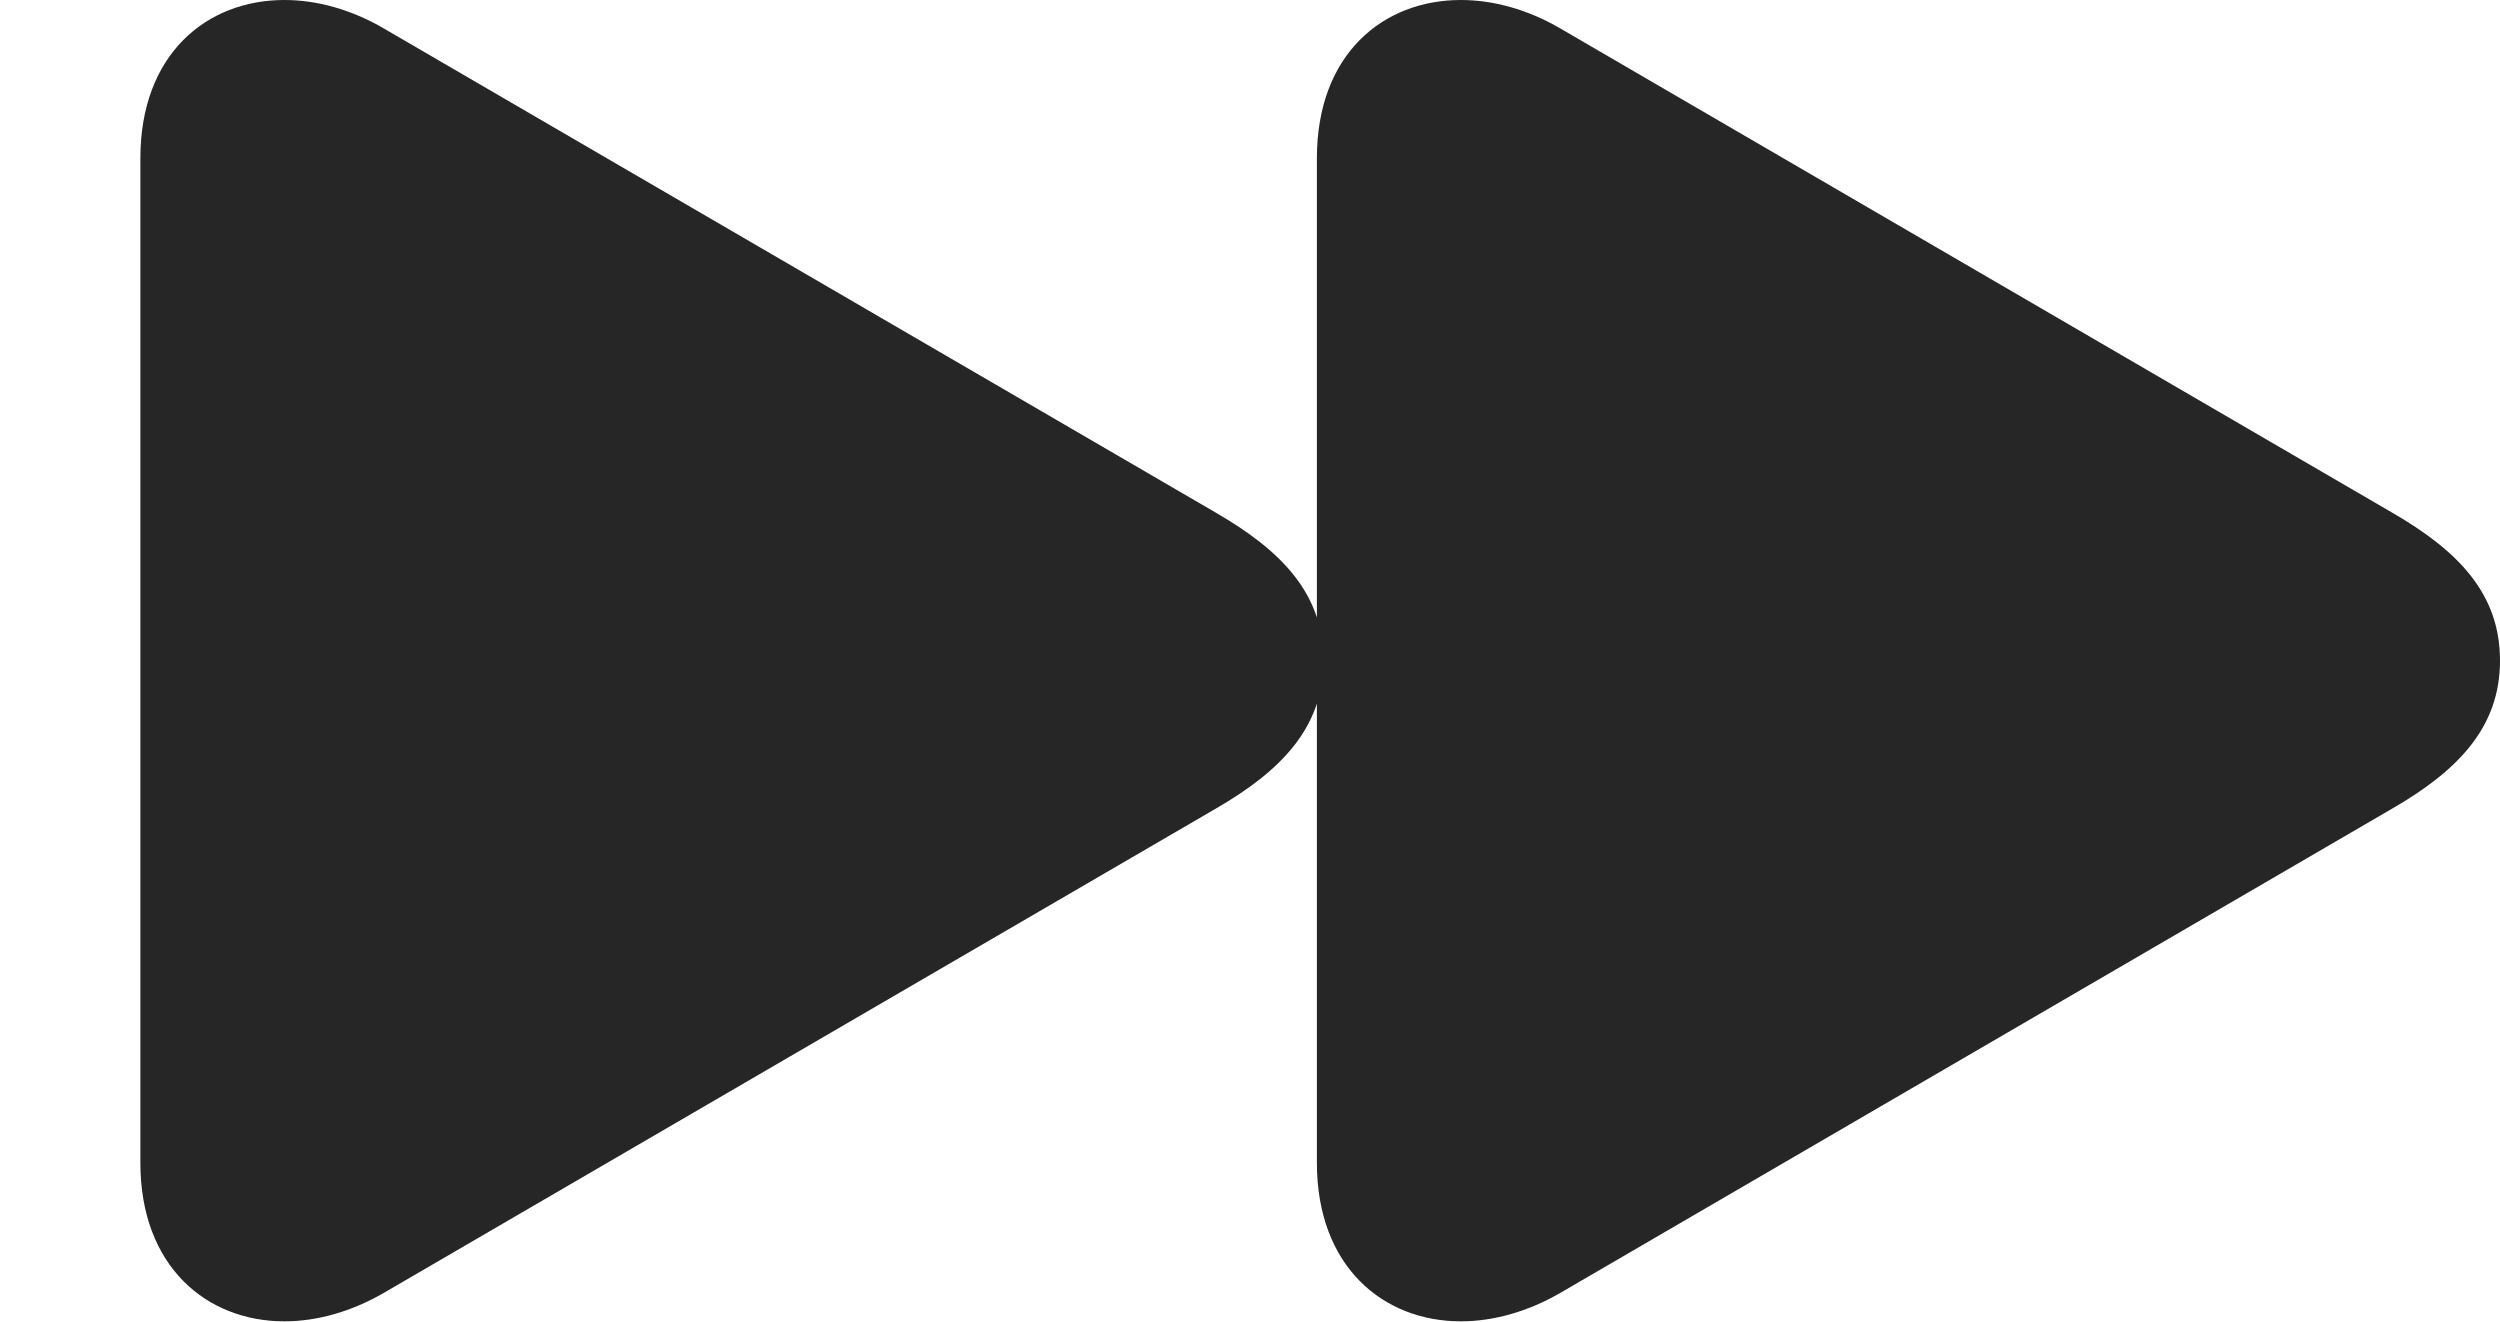 <?xml version="1.0" encoding="UTF-8"?>
<!--Generator: Apple Native CoreSVG 326-->
<!DOCTYPE svg PUBLIC "-//W3C//DTD SVG 1.1//EN" "http://www.w3.org/Graphics/SVG/1.1/DTD/svg11.dtd">
<svg version="1.1" xmlns="http://www.w3.org/2000/svg" xmlns:xlink="http://www.w3.org/1999/xlink"
       viewBox="0 0 32.609 17.244">
       <g>
              <rect height="17.244" opacity="0" width="32.609" x="0" y="0" />
              <path d="M1.831 15.168C1.831 16.519 2.696 17.235 3.709 17.235C4.134 17.235 4.581 17.11 5.006 16.864L15.852 10.551C16.726 10.047 17.263 9.479 17.263 8.617C17.263 7.749 16.726 7.188 15.852 6.683L5.006 0.371C4.581 0.123 4.134 0 3.709 0C2.696 0 1.831 0.706 1.831 2.064ZM17.177 15.168C17.177 16.519 18.04 17.235 19.055 17.235C19.478 17.235 19.927 17.11 20.352 16.864L31.196 10.551C32.072 10.047 32.609 9.479 32.609 8.617C32.609 7.749 32.072 7.188 31.196 6.683L20.352 0.371C19.927 0.123 19.478 0 19.055 0C18.04 0 17.177 0.706 17.177 2.064Z"
                     fill="currentColor" fill-opacity="0.85" />
       </g>
</svg>